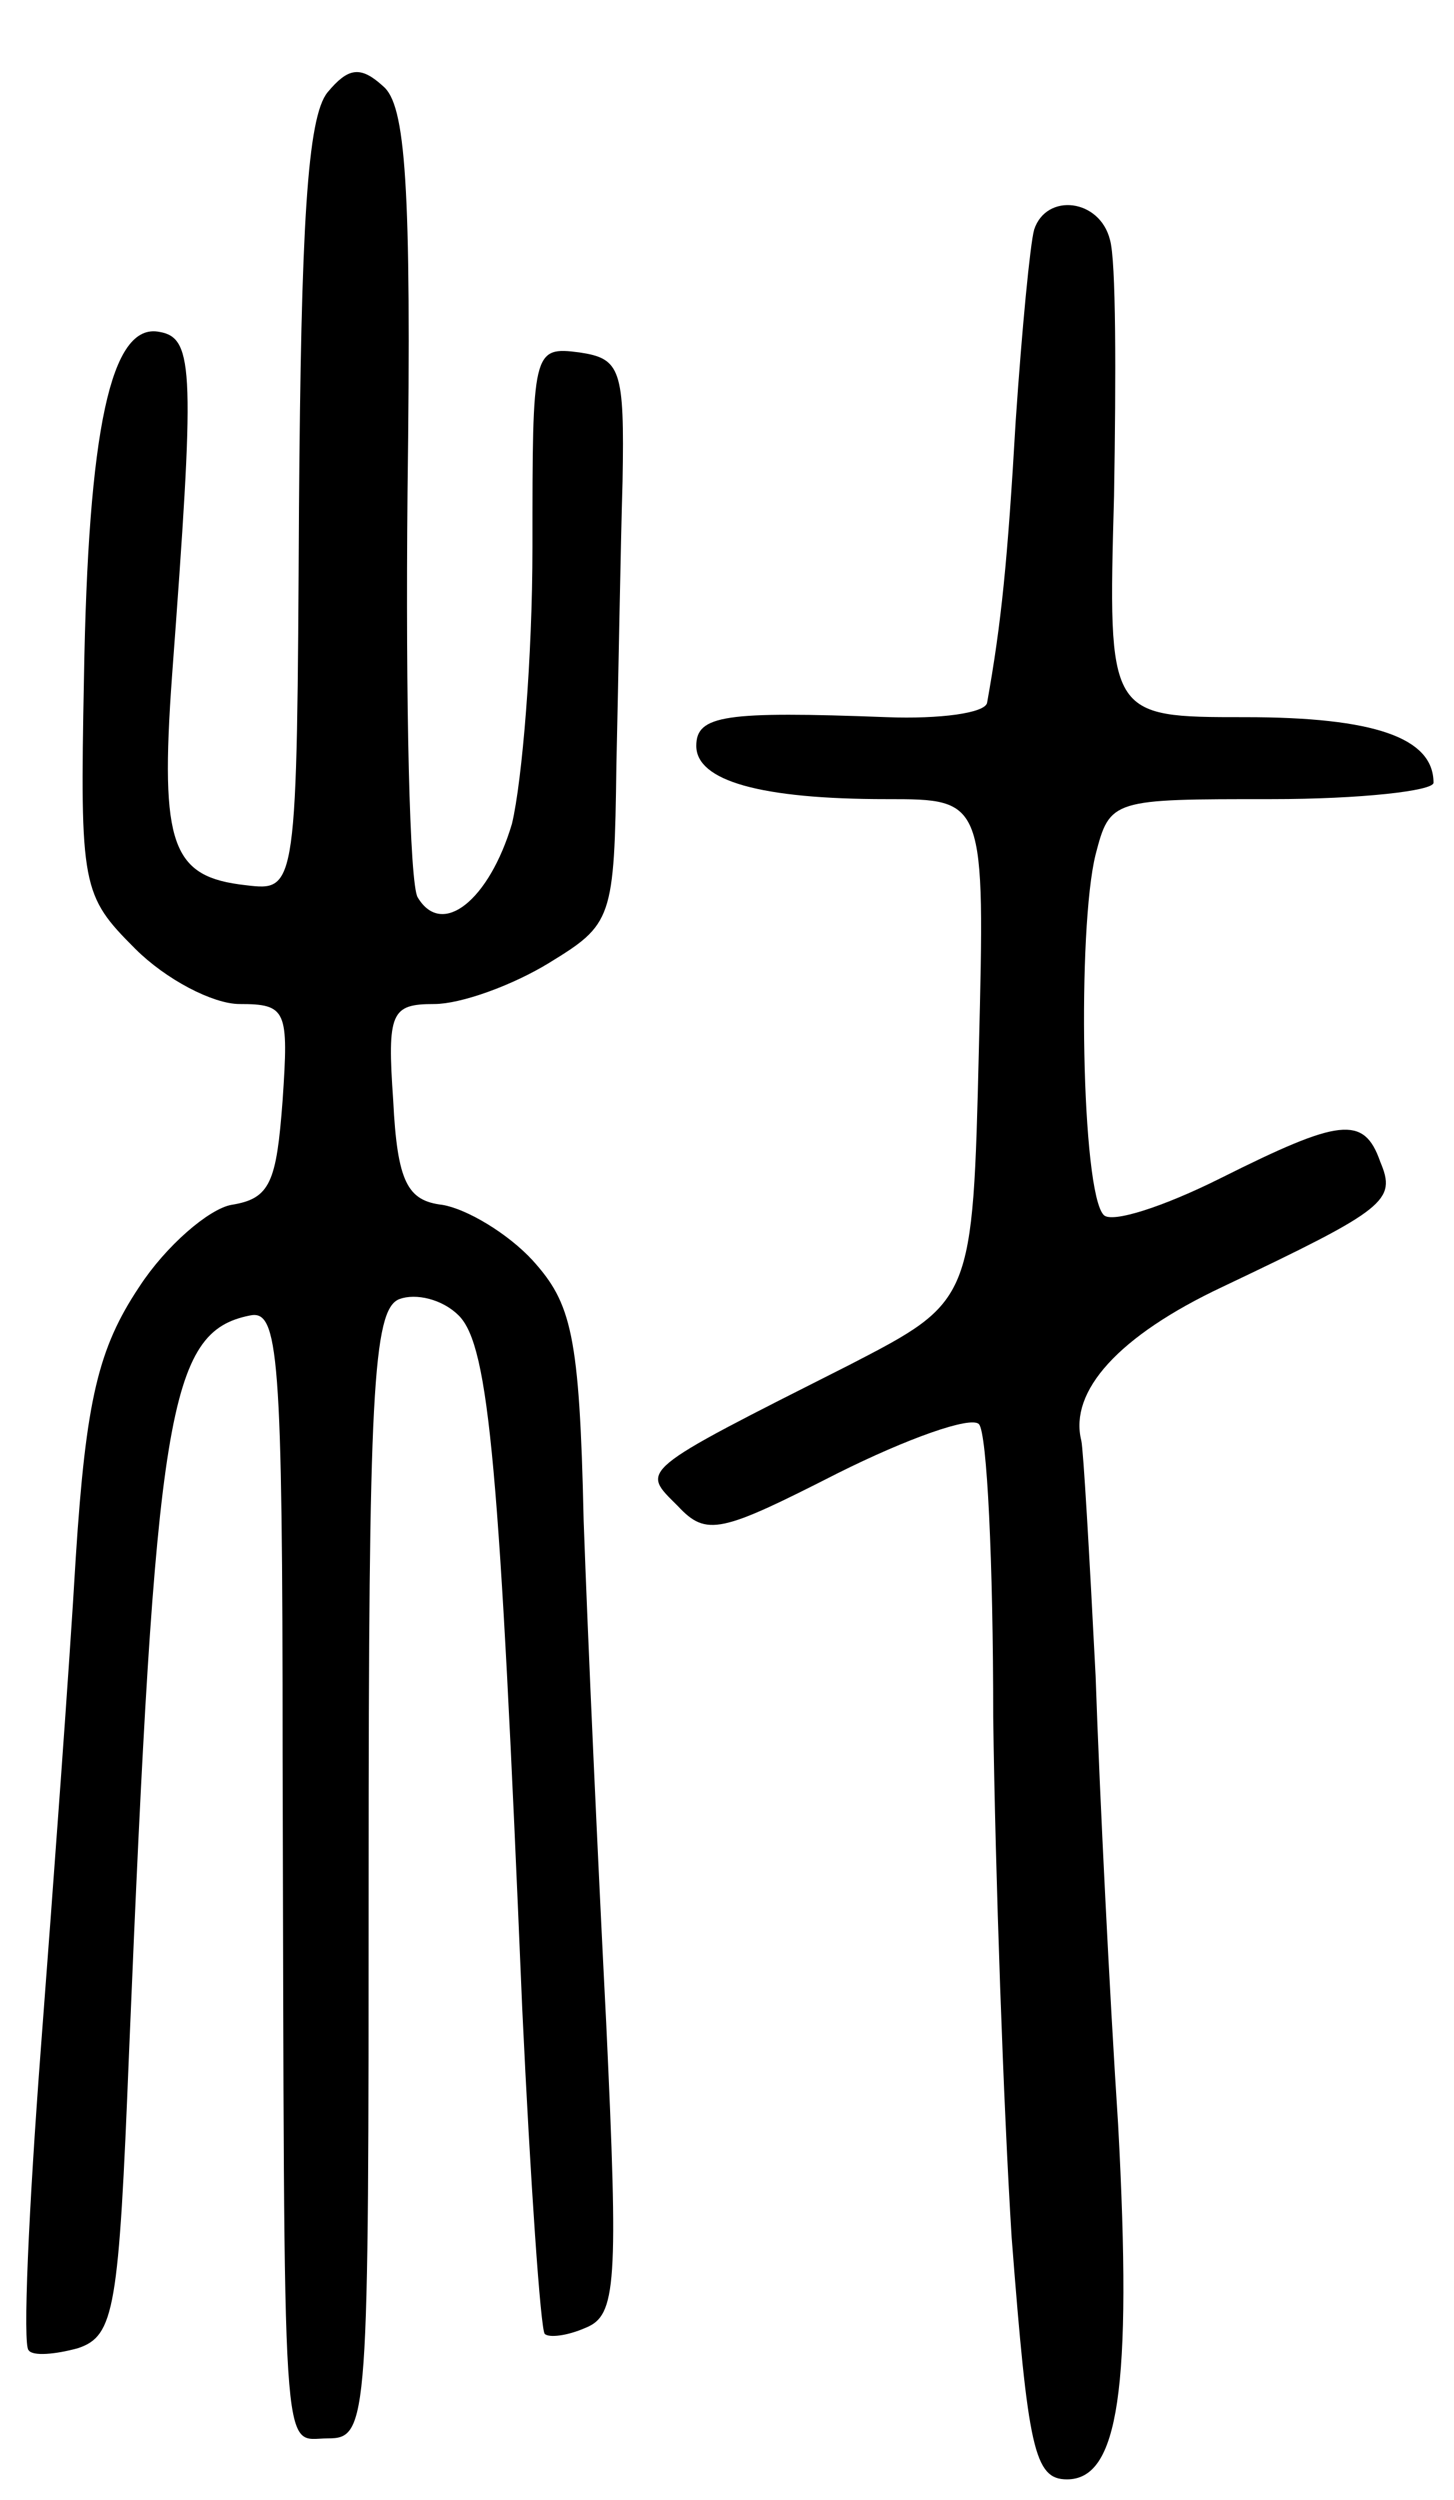 <svg version="1.0" xmlns="http://www.w3.org/2000/svg"
 width="71pt" height="122pt" viewBox="0 0 71 122"
 preserveAspectRatio="xMidYMid meet">
<g transform="translate(0,122) scale(0.1,-0.1)"
fill="#000000" stroke="none">
<path d="M160 1175 c-10 -12 -13 -66 -14 -203 -1 -187 -1 -187 -26 -184 -36 4
-42 19 -36 102 11 148 11 165 -6 168 -24 5 -35 -48 -37 -169 -2 -102 -1 -106
25 -132 15 -15 38 -27 51 -27 23 0 24 -3 21 -47 -3 -40 -6 -48 -25 -51 -11 -2
-32 -20 -45 -40 -20 -30 -26 -55 -31 -132 -3 -52 -11 -160 -17 -239 -6 -79 -9
-146 -6 -148 2 -3 13 -2 24 1 18 6 20 19 25 144 13 313 19 352 59 360 14 3 16
-18 16 -215 1 -355 -1 -333 22 -333 20 0 20 7 20 275 0 234 2 276 15 281 8 3
21 0 29 -8 15 -15 20 -75 31 -338 4 -85 9 -157 11 -159 2 -2 11 -1 20 3 15 6
16 21 10 149 -4 78 -9 188 -11 245 -2 91 -6 106 -25 127 -12 13 -32 25 -44 27
-17 2 -22 11 -24 51 -3 43 -1 47 20 47 13 0 38 9 56 20 31 19 32 21 33 97 1
43 2 105 3 138 1 55 -1 60 -21 63 -23 3 -23 1 -23 -95 0 -54 -5 -114 -10 -135
-11 -37 -34 -56 -46 -36 -4 6 -6 95 -5 198 2 151 -1 189 -12 198 -11 10 -17 9
-27 -3z"/>
<path d="M505 1108 c-2 -7 -6 -49 -9 -93 -4 -69 -7 -99 -14 -138 -1 -5 -23 -8
-49 -7 -79 3 -93 1 -93 -14 0 -17 31 -26 93 -26 48 0 48 0 45 -122 -3 -123 -3
-123 -63 -154 -105 -53 -102 -51 -84 -69 14 -15 21 -13 78 16 34 17 65 28 69
24 4 -4 7 -68 7 -143 1 -76 5 -190 9 -254 8 -103 11 -118 27 -118 25 0 32 43
25 173 -4 61 -9 160 -11 219 -3 59 -6 111 -7 115 -6 24 18 51 69 75 80 38 85
42 77 61 -8 23 -20 21 -78 -8 -28 -14 -53 -22 -57 -18 -11 11 -13 140 -4 176
7 27 8 27 86 27 43 0 79 4 79 8 0 22 -29 32 -92 32 -67 0 -67 0 -64 108 1 59
1 115 -2 125 -5 20 -31 23 -37 5z"/>
</g>
</svg>
